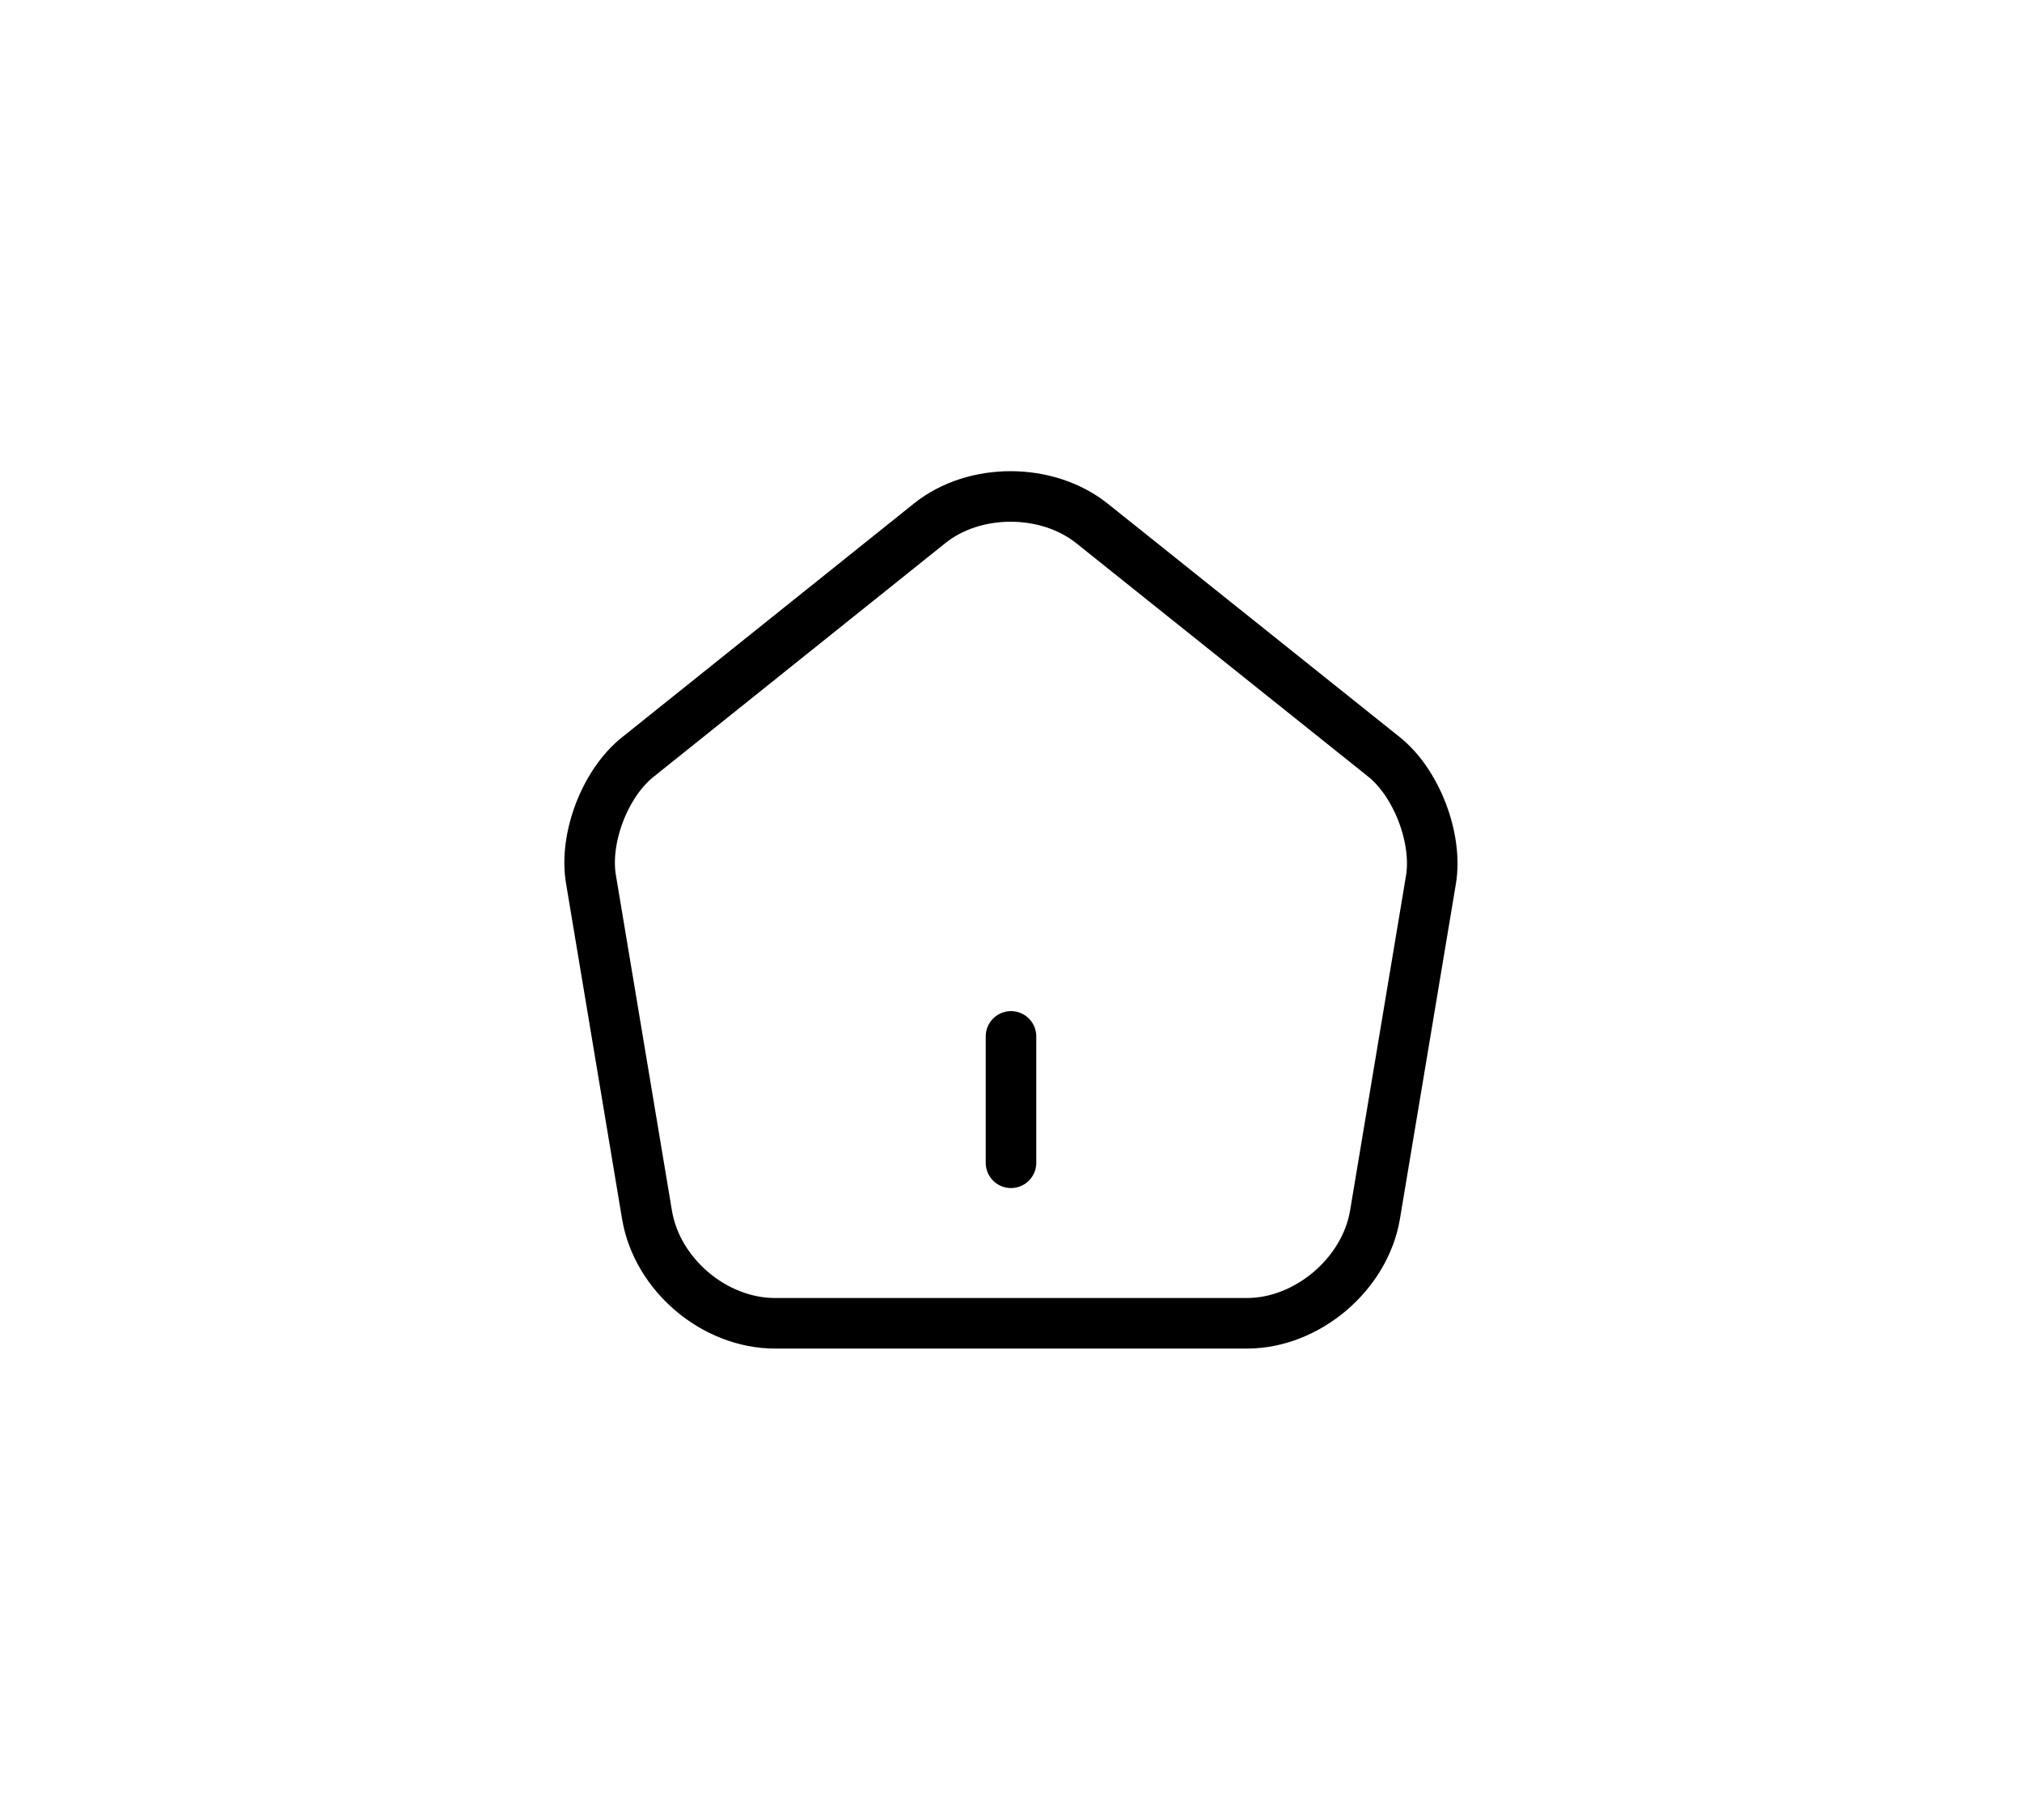 <svg width="40" height="36" viewBox="0 0 40 36" fill="none" xmlns="http://www.w3.org/2000/svg" >
<rect width="40" height="36" rx="8" />
<path d="M20 23V20.5M18.392 10.35L12.617 14.975C11.967 15.492 11.55 16.583 11.692 17.4L12.8 24.033C13 25.217 14.133 26.175 15.333 26.175H24.667C25.858 26.175 27 25.208 27.2 24.033L28.308 17.4C28.442 16.583 28.025 15.492 27.383 14.975L21.608 10.358C20.717 9.642 19.275 9.642 18.392 10.35Z" stroke="currentColor" stroke-linecap="round" stroke-linejoin="round"/>
</svg>
